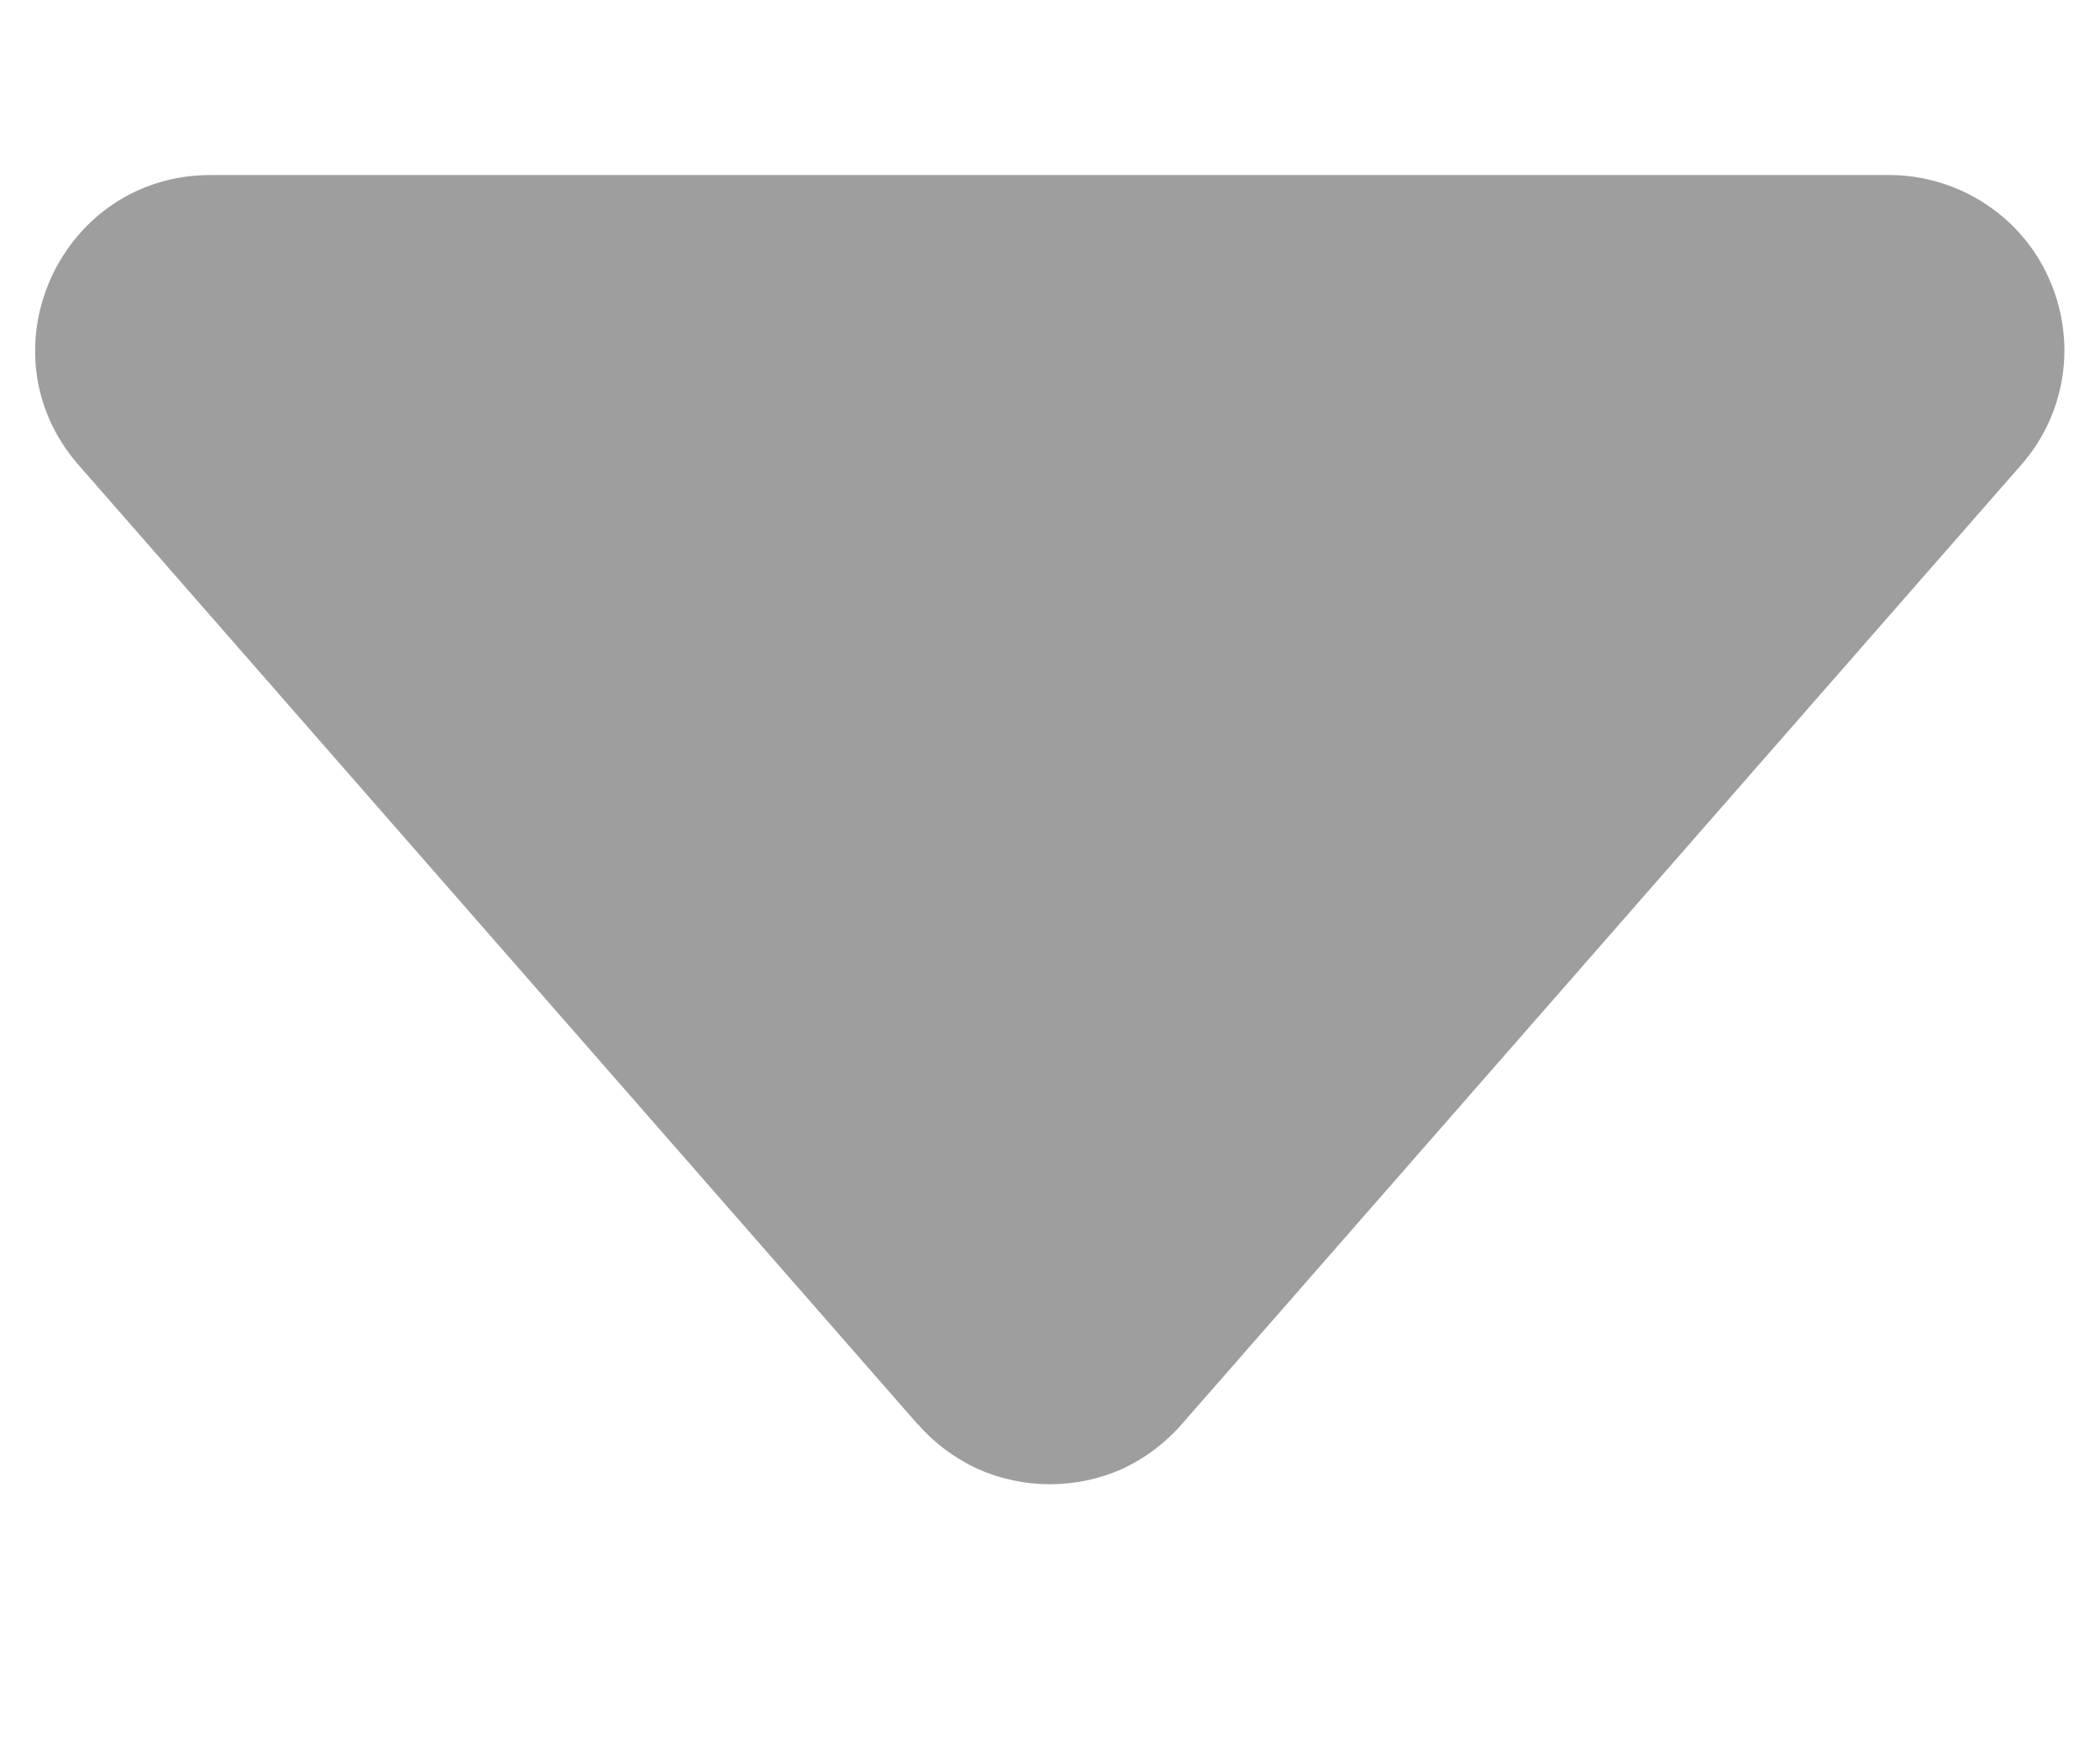 <svg width="6" height="5" viewBox="0 0 6 5" fill="none" xmlns="http://www.w3.org/2000/svg">
<path d="M2.623 4.07L0.225 1.329C-0.058 1.006 0.172 0.5 0.602 0.5H5.398C5.494 0.5 5.588 0.528 5.669 0.58C5.75 0.632 5.814 0.706 5.853 0.793C5.893 0.881 5.907 0.978 5.893 1.073C5.879 1.168 5.838 1.257 5.774 1.329L3.376 4.069C3.329 4.123 3.271 4.166 3.207 4.196C3.142 4.225 3.071 4.24 3 4.24C2.928 4.24 2.858 4.225 2.793 4.196C2.728 4.166 2.67 4.123 2.623 4.069V4.07Z" fill="#9E9E9E"/>
</svg>
